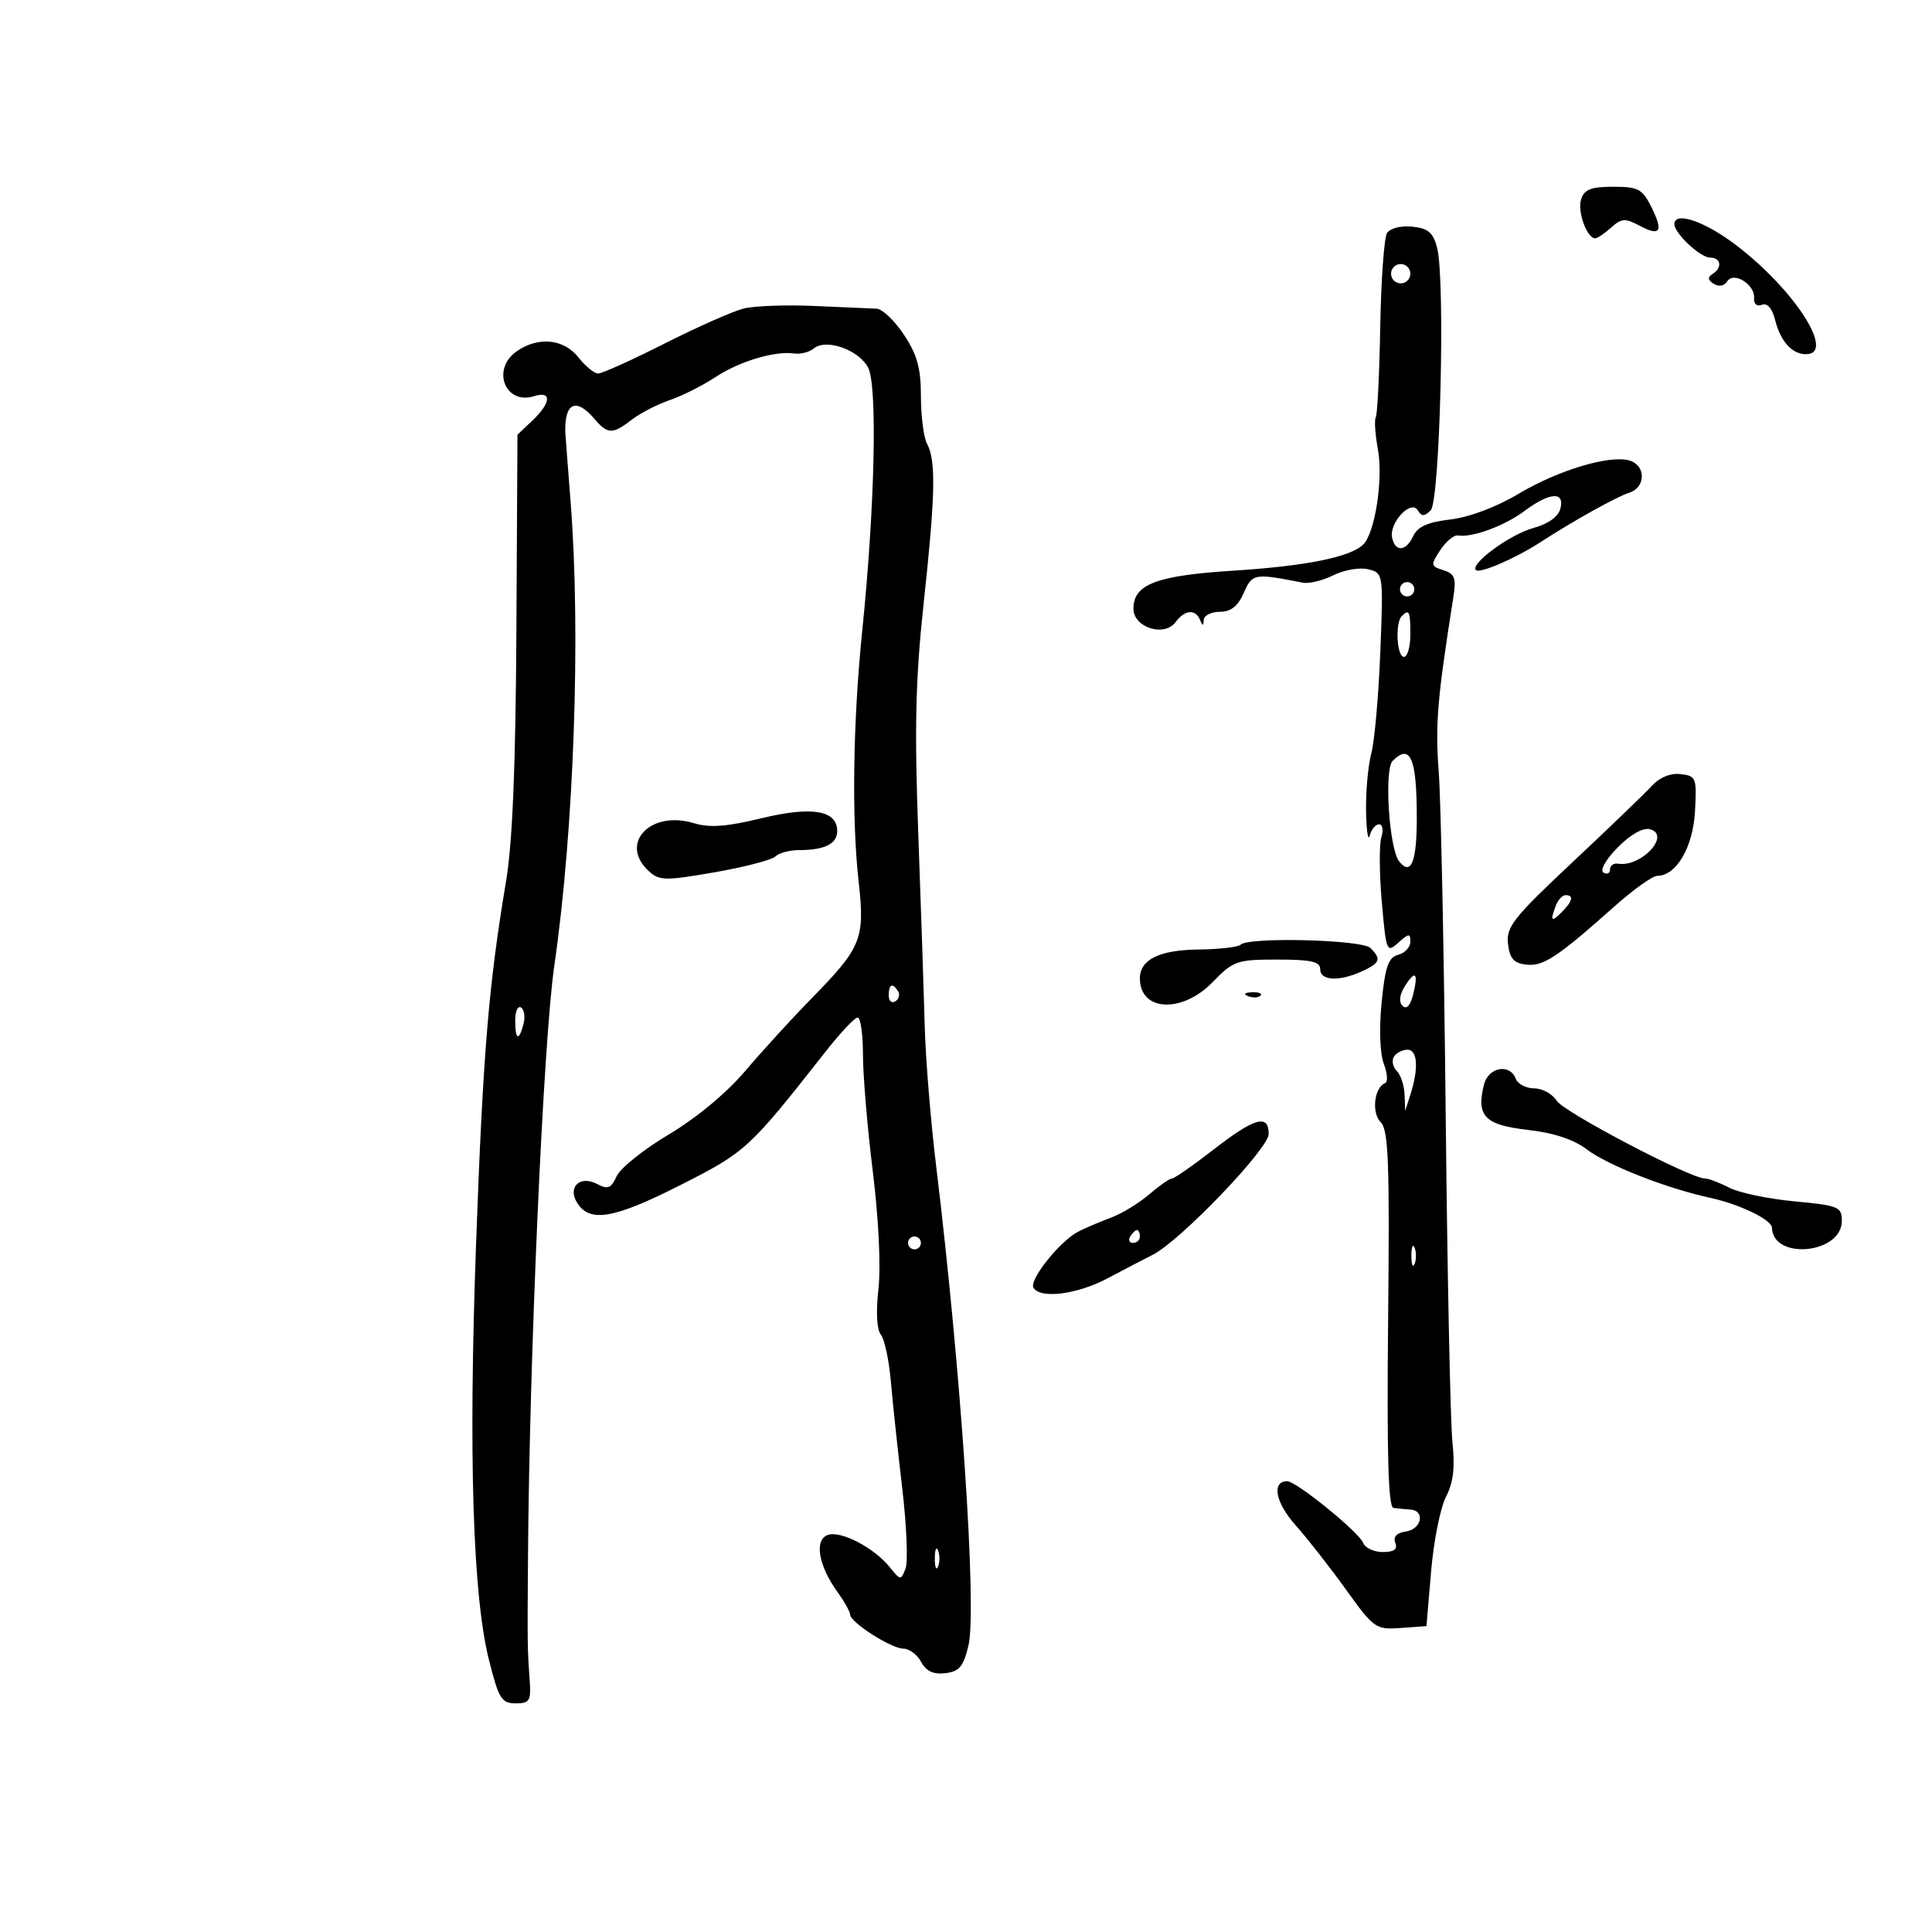 <svg xmlns="http://www.w3.org/2000/svg" width="300" height="300" viewBox="0 0 300 300" version="1.1">
	<path d="M 245.512 30.962 C 244.909 32.861, 246.413 37, 247.706 37 C 248.056 37, 249.170 36.251, 250.181 35.336 C 251.766 33.902, 252.363 33.856, 254.508 35.004 C 257.811 36.772, 258.341 35.990, 256.431 32.162 C 255.022 29.337, 254.388 29, 250.494 29 C 247.041 29, 246.005 29.408, 245.512 30.962 M 260 34.811 C 260 36.233, 264.022 40, 265.539 40 C 267.259 40, 267.478 41.586, 265.893 42.566 C 265.119 43.045, 265.186 43.497, 266.117 44.072 C 266.905 44.559, 267.752 44.407, 268.195 43.697 C 269.201 42.087, 272.549 44.180, 272.374 46.309 C 272.301 47.202, 272.805 47.628, 273.582 47.330 C 274.424 47.007, 275.179 47.864, 275.627 49.649 C 276.469 53.006, 278.259 55, 280.429 55 C 285.049 55, 278.827 45.195, 269.772 38.210 C 264.836 34.402, 260 32.720, 260 34.811 M 215.374 36.194 C 214.927 36.912, 214.453 43.476, 214.321 50.779 C 214.190 58.083, 213.879 64.387, 213.631 64.788 C 213.383 65.189, 213.532 67.441, 213.962 69.792 C 214.811 74.435, 213.497 82.840, 211.650 84.586 C 209.594 86.530, 202.720 87.903, 191.500 88.613 C 179.577 89.367, 176 90.727, 176 94.507 C 176 97.459, 180.816 98.972, 182.571 96.572 C 183.953 94.682, 185.646 94.537, 186.338 96.250 C 186.741 97.250, 186.858 97.250, 186.921 96.250 C 186.964 95.563, 188.087 95, 189.416 95 C 191.127 95, 192.211 94.144, 193.130 92.068 C 194.470 89.041, 194.742 88.993, 202.272 90.476 C 203.247 90.667, 205.406 90.145, 207.069 89.316 C 208.733 88.486, 211.156 88.073, 212.453 88.399 C 214.806 88.989, 214.812 89.027, 214.334 101.246 C 214.071 107.986, 213.441 115.075, 212.934 117 C 212.426 118.925, 212.061 122.975, 212.122 126 C 212.182 129.025, 212.438 130.713, 212.689 129.750 C 212.941 128.787, 213.594 128, 214.141 128 C 214.687 128, 214.849 128.901, 214.499 130.003 C 214.149 131.105, 214.178 135.621, 214.564 140.039 C 215.241 147.800, 215.327 148.014, 217.132 146.380 C 218.747 144.919, 219 144.898, 219 146.228 C 219 147.074, 218.151 147.989, 217.114 148.260 C 215.589 148.659, 215.096 150.070, 214.540 155.627 C 214.134 159.686, 214.272 163.599, 214.876 165.183 C 215.439 166.659, 215.532 168.009, 215.082 168.183 C 213.393 168.837, 212.938 172.795, 214.386 174.243 C 215.604 175.461, 215.792 180.405, 215.547 204.848 C 215.336 225.852, 215.568 234.043, 216.377 234.152 C 216.995 234.236, 218.175 234.349, 219 234.404 C 221.348 234.559, 220.756 237.464, 218.305 237.812 C 216.871 238.016, 216.302 238.623, 216.662 239.562 C 217.051 240.576, 216.477 241, 214.714 241 C 213.339 241, 211.967 240.356, 211.665 239.569 C 211.030 237.915, 201.282 230, 199.879 230 C 197.427 230, 198.042 233.308, 201.140 236.789 C 202.988 238.865, 206.525 243.381, 209 246.824 C 213.353 252.880, 213.631 253.075, 217.500 252.792 L 221.500 252.500 222.220 244 C 222.617 239.325, 223.655 234.122, 224.527 232.437 C 225.676 230.218, 225.954 227.874, 225.533 223.937 C 225.214 220.947, 224.745 198.184, 224.490 173.354 C 224.236 148.523, 223.748 124.448, 223.406 119.854 C 222.853 112.416, 223.177 108.537, 225.658 92.855 C 226.148 89.758, 225.919 89.109, 224.135 88.543 C 222.148 87.912, 222.121 87.745, 223.642 85.423 C 224.527 84.074, 225.756 83.050, 226.375 83.148 C 228.615 83.502, 233.569 81.686, 236.683 79.369 C 240.655 76.413, 243.007 76.255, 242.292 78.992 C 241.966 80.239, 240.410 81.356, 238.135 81.976 C 234.505 82.966, 228.224 87.557, 229.185 88.518 C 229.771 89.104, 235.274 86.730, 239.153 84.218 C 244.345 80.856, 251.055 77.117, 253.012 76.496 C 255.545 75.692, 255.599 72.325, 253.093 71.530 C 250.072 70.571, 242.004 72.973, 235.802 76.678 C 232.365 78.731, 228.172 80.311, 225.238 80.658 C 221.685 81.079, 220.121 81.779, 219.437 83.254 C 218.326 85.648, 216.637 85.764, 216.162 83.478 C 215.686 81.180, 219.091 77.529, 220.135 79.218 C 220.758 80.227, 221.169 80.231, 222.160 79.240 C 223.608 77.792, 224.445 43.327, 223.151 38.451 C 222.526 36.096, 221.744 35.438, 219.278 35.194 C 217.515 35.019, 215.838 35.448, 215.374 36.194 M 216 42.500 C 216 43.325, 216.675 44, 217.500 44 C 218.325 44, 219 43.325, 219 42.500 C 219 41.675, 218.325 41, 217.500 41 C 216.675 41, 216 41.675, 216 42.500 M 115.500 47.902 C 113.850 48.311, 108.334 50.751, 103.242 53.323 C 98.151 55.895, 93.491 58, 92.886 58 C 92.282 58, 90.903 56.875, 89.821 55.500 C 87.543 52.604, 83.569 52.213, 80.223 54.557 C 76.251 57.338, 78.450 62.944, 82.952 61.515 C 85.719 60.637, 85.579 62.547, 82.675 65.298 L 80.351 67.500 80.186 97.863 C 80.072 118.997, 79.583 130.851, 78.576 136.863 C 75.868 153.042, 75.004 163.482, 73.929 193 C 72.729 225.929, 73.406 247.774, 75.937 257.803 C 77.443 263.771, 77.893 264.500, 80.064 264.500 C 82.228 264.500, 82.473 264.109, 82.255 261 C 81.892 255.808, 81.889 255.570, 81.989 241.500 C 82.212 210.383, 84.386 161.603, 86.067 150 C 89.128 128.880, 90.205 98.354, 88.608 78 C 88.155 72.225, 87.779 67.275, 87.774 67 C 87.680 62.525, 89.467 61.729, 92.268 65 C 94.379 67.466, 95.101 67.485, 98.115 65.160 C 99.427 64.148, 102.075 62.783, 104 62.126 C 105.925 61.469, 109.092 59.879, 111.038 58.592 C 114.774 56.121, 120.284 54.458, 123.310 54.889 C 124.305 55.030, 125.682 54.679, 126.369 54.109 C 128.276 52.526, 133.318 54.298, 134.794 57.070 C 136.274 59.847, 135.857 78.616, 133.884 98 C 132.444 112.149, 132.231 127.100, 133.330 136.917 C 134.322 145.787, 133.791 147.100, 126 155.053 C 122.975 158.141, 118.345 163.207, 115.711 166.312 C 112.828 169.710, 108.111 173.627, 103.860 176.152 C 99.976 178.460, 96.330 181.376, 95.757 182.633 C 94.896 184.524, 94.377 184.737, 92.751 183.867 C 90.083 182.439, 88.076 184.306, 89.623 186.778 C 91.573 189.892, 95.311 189.256, 105.563 184.064 C 115.856 178.852, 116.276 178.466, 128.229 163.250 C 130.498 160.363, 132.724 158, 133.177 158 C 133.630 158, 134 160.601, 134 163.780 C 134 166.959, 134.689 175.129, 135.532 181.935 C 136.436 189.237, 136.793 196.704, 136.404 200.148 C 136.002 203.696, 136.149 206.479, 136.776 207.243 C 137.344 207.934, 138.044 211.200, 138.331 214.500 C 138.618 217.800, 139.413 225.262, 140.098 231.082 C 140.783 236.902, 141.013 242.524, 140.610 243.575 C 139.899 245.426, 139.822 245.420, 138.188 243.382 C 135.723 240.309, 130.494 237.597, 128.505 238.360 C 126.408 239.164, 127.097 243.116, 130.047 247.210 C 131.121 248.700, 132.003 250.275, 132.007 250.710 C 132.017 251.915, 138.403 256, 140.277 256 C 141.186 256, 142.426 256.927, 143.032 258.060 C 143.805 259.504, 144.927 260.027, 146.785 259.810 C 148.964 259.555, 149.605 258.788, 150.383 255.500 C 151.722 249.848, 149.224 212.814, 145.359 181 C 144.523 174.125, 143.731 164.450, 143.598 159.500 C 143.465 154.550, 143.012 141.050, 142.590 129.500 C 141.982 112.831, 142.158 105.406, 143.444 93.500 C 145.246 76.823, 145.355 71.532, 143.950 68.907 C 143.428 67.930, 143 64.617, 143 61.544 C 143 57.184, 142.422 55.084, 140.367 51.979 C 138.919 49.790, 137.007 47.970, 136.117 47.933 C 135.228 47.897, 130.900 47.707, 126.500 47.512 C 122.100 47.318, 117.150 47.493, 115.500 47.902 M 217.553 90.915 C 217.231 91.436, 217.394 92.125, 217.915 92.447 C 218.436 92.769, 219.125 92.606, 219.447 92.085 C 219.769 91.564, 219.606 90.875, 219.085 90.553 C 218.564 90.231, 217.875 90.394, 217.553 90.915 M 217.667 95.667 C 216.613 96.720, 216.891 102, 218 102 C 218.550 102, 219 100.425, 219 98.500 C 219 94.903, 218.818 94.516, 217.667 95.667 M 216.251 118.149 C 214.912 119.488, 215.699 131.771, 217.250 133.739 C 219.095 136.080, 220 133.870, 220 127.023 C 220 117.730, 219.011 115.389, 216.251 118.149 M 256.468 122.056 C 255.386 123.236, 249.849 128.565, 244.164 133.897 C 235.001 142.492, 233.866 143.927, 234.164 146.546 C 234.425 148.843, 235.056 149.564, 237 149.786 C 239.641 150.089, 241.824 148.647, 250.689 140.750 C 253.622 138.137, 256.613 136, 257.336 136 C 260.294 136, 262.889 131.569, 263.197 125.992 C 263.485 120.766, 263.377 120.486, 260.968 120.205 C 259.374 120.019, 257.707 120.704, 256.468 122.056 M 118.249 127.057 C 112.817 128.372, 110.184 128.565, 107.749 127.825 C 100.948 125.759, 96.047 131.018, 100.781 135.302 C 102.398 136.765, 103.341 136.778, 110.997 135.442 C 115.635 134.632, 119.874 133.526, 120.415 132.985 C 120.957 132.443, 122.623 132, 124.118 132 C 128.059 132, 130 131.027, 130 129.054 C 130 125.818, 126.101 125.156, 118.249 127.057 M 251.203 131.582 C 249.352 133.458, 248.402 135.131, 248.984 135.490 C 249.543 135.835, 250 135.622, 250 135.015 C 250 134.409, 250.563 134.003, 251.250 134.114 C 254.859 134.696, 259.535 129.635, 256.195 128.761 C 255.116 128.479, 253.192 129.566, 251.203 131.582 M 241.607 140.582 C 240.668 143.029, 240.872 143.271, 242.500 141.643 C 244.200 139.943, 244.417 139, 243.107 139 C 242.616 139, 241.941 139.712, 241.607 140.582 M 192.645 146.689 C 192.266 147.068, 189.335 147.405, 186.132 147.439 C 180.042 147.503, 177 148.997, 177 151.922 C 177 157.072, 183.539 157.406, 188.303 152.500 C 191.516 149.192, 192.066 149, 198.351 149 C 203.595 149, 205 149.317, 205 150.500 C 205 152.291, 207.929 152.445, 211.453 150.839 C 214.309 149.538, 214.533 148.933, 212.800 147.200 C 211.509 145.909, 193.872 145.462, 192.645 146.689 M 218.130 153.163 C 217.308 154.480, 217.184 155.584, 217.791 156.191 C 218.398 156.798, 218.993 156.165, 219.422 154.455 C 220.283 151.023, 219.780 150.521, 218.130 153.163 M 138 154.559 C 138 155.416, 138.457 155.835, 139.016 155.490 C 139.575 155.144, 139.774 154.443, 139.457 153.931 C 138.600 152.544, 138 152.802, 138 154.559 M 193.813 154.683 C 194.534 154.972, 195.397 154.936, 195.729 154.604 C 196.061 154.272, 195.471 154.036, 194.417 154.079 C 193.252 154.127, 193.015 154.364, 193.813 154.683 M 80 158.441 C 80 161.505, 80.570 161.753, 81.289 159.001 C 81.577 157.902, 81.404 156.750, 80.906 156.442 C 80.408 156.134, 80 157.034, 80 158.441 M 216.446 164.087 C 216.077 164.685, 216.275 165.675, 216.887 166.287 C 217.499 166.899, 218.045 168.548, 218.100 169.950 L 218.199 172.500 219 170 C 220.311 165.907, 220.128 163, 218.559 163 C 217.766 163, 216.816 163.489, 216.446 164.087 M 230.429 168.428 C 229.208 173.292, 230.556 174.691, 237.182 175.441 C 241.257 175.902, 244.346 176.920, 246.405 178.481 C 249.657 180.947, 258.736 184.514, 265.500 185.983 C 270.138 186.991, 275.106 189.388, 275.144 190.637 C 275.299 195.737, 286 194.697, 286 189.582 C 286 187.394, 285.501 187.188, 278.637 186.545 C 274.588 186.166, 270.036 185.213, 268.523 184.428 C 267.010 183.642, 265.314 183, 264.755 183 C 262.479 183, 242.823 172.690, 241.714 170.914 C 241.057 169.861, 239.488 169, 238.228 169 C 236.968 169, 235.678 168.325, 235.362 167.500 C 234.433 165.079, 231.112 165.704, 230.429 168.428 M 188.446 178.500 C 185.258 180.975, 182.349 183, 181.981 183 C 181.612 183, 180.018 184.111, 178.438 185.469 C 176.858 186.827, 174.200 188.447, 172.532 189.070 C 170.865 189.692, 168.600 190.655, 167.500 191.209 C 164.623 192.658, 159.736 198.763, 160.484 199.974 C 161.568 201.729, 167.295 200.991, 172 198.490 C 174.475 197.175, 177.625 195.533, 179 194.841 C 183.237 192.710, 197 178.372, 197 176.089 C 197 172.931, 194.830 173.542, 188.446 178.500 M 175.500 192 C 175.160 192.550, 175.359 193, 175.941 193 C 176.523 193, 177 192.550, 177 192 C 177 191.450, 176.802 191, 176.559 191 C 176.316 191, 175.840 191.450, 175.500 192 M 141 193 C 141 193.550, 141.450 194, 142 194 C 142.550 194, 143 193.550, 143 193 C 143 192.450, 142.550 192, 142 192 C 141.450 192, 141 192.450, 141 193 M 219.158 195 C 219.158 196.375, 219.385 196.938, 219.662 196.250 C 219.940 195.563, 219.940 194.438, 219.662 193.750 C 219.385 193.063, 219.158 193.625, 219.158 195 M 145.158 242 C 145.158 243.375, 145.385 243.938, 145.662 243.250 C 145.940 242.563, 145.940 241.438, 145.662 240.750 C 145.385 240.063, 145.158 240.625, 145.158 242" stroke="none" fill="black" fill-rule="evenodd"/>
</svg>